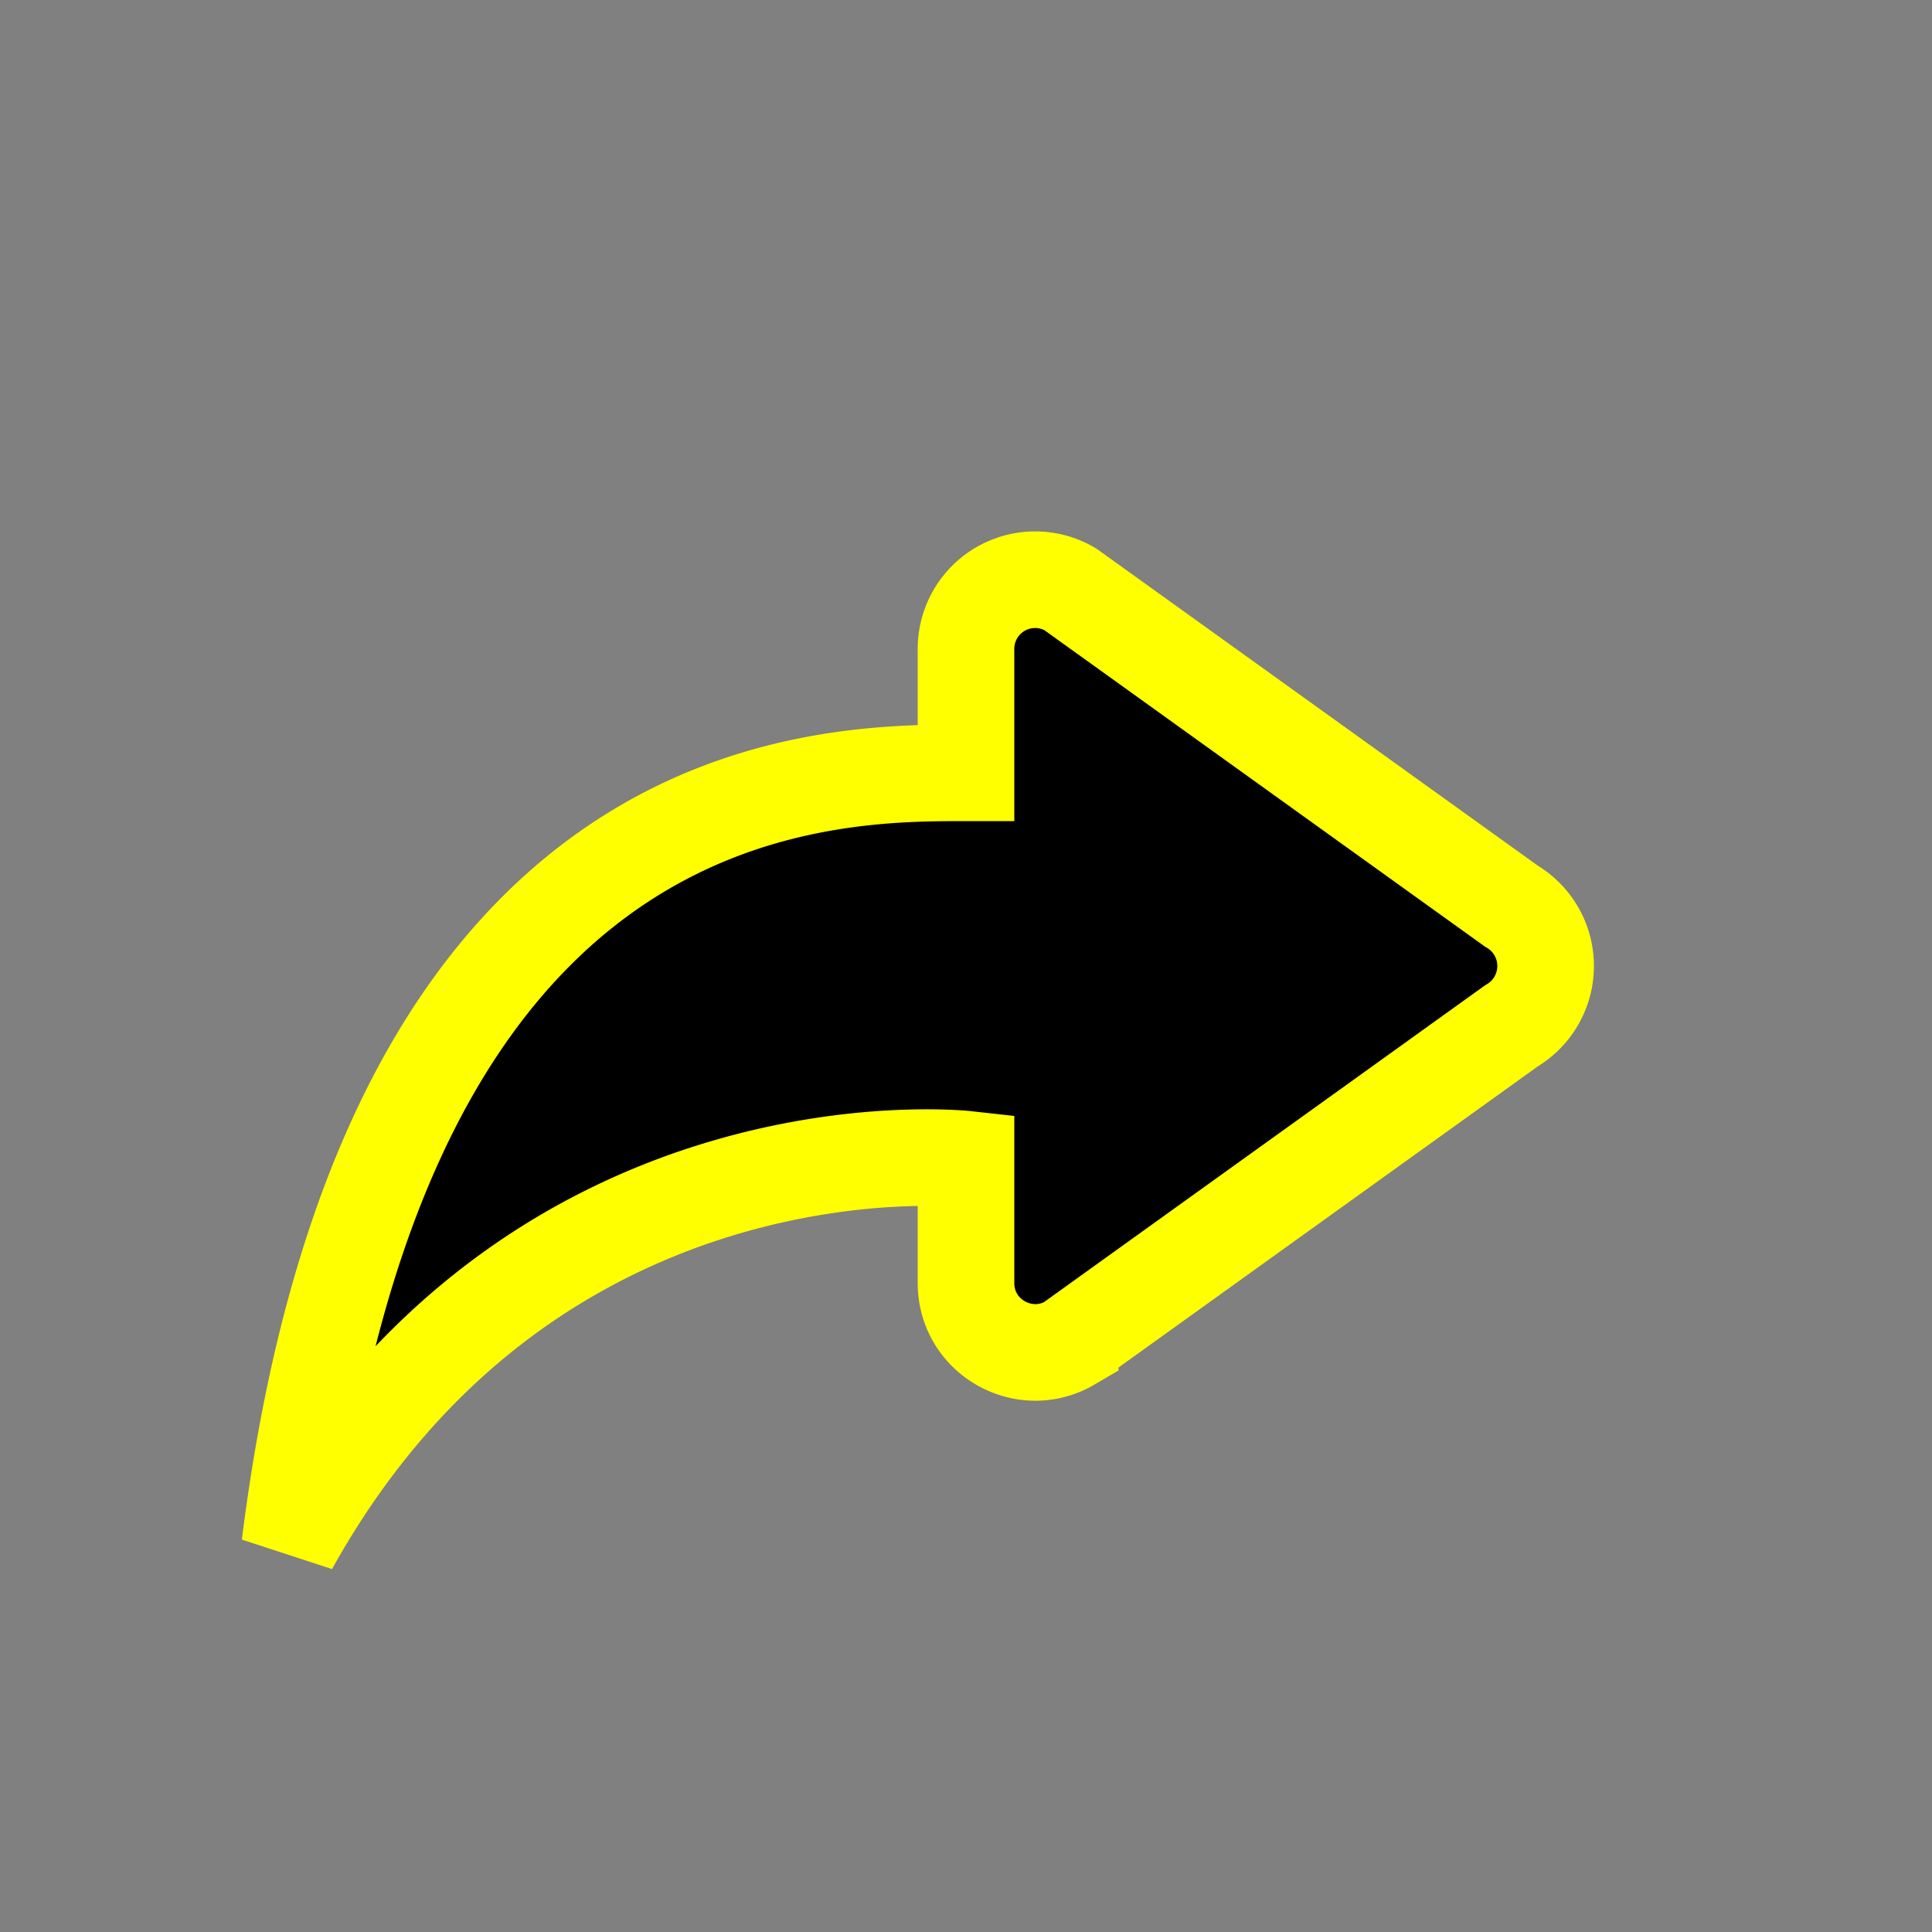 <svg stroke="yellow" class="bi bi-reply-fill" width="1em" height="1em" viewBox="0 0 20 20" fill="currentColor" xmlns="http://www.w3.org/2000/svg">
  <rect x="0" y="0" width="20" height="20" fill="#808080" stroke="none"/>
  <path d="M11.079 13.9l4.568-3.281a.719.719 0 000-1.238L11.079 6.1A.716.716 0 0010 6.719V8c-1.5 0-6 0-7 8 2.5-4.5 7-4 7-4v1.281c0 .56.606.898 1.079.62z"/>
</svg>